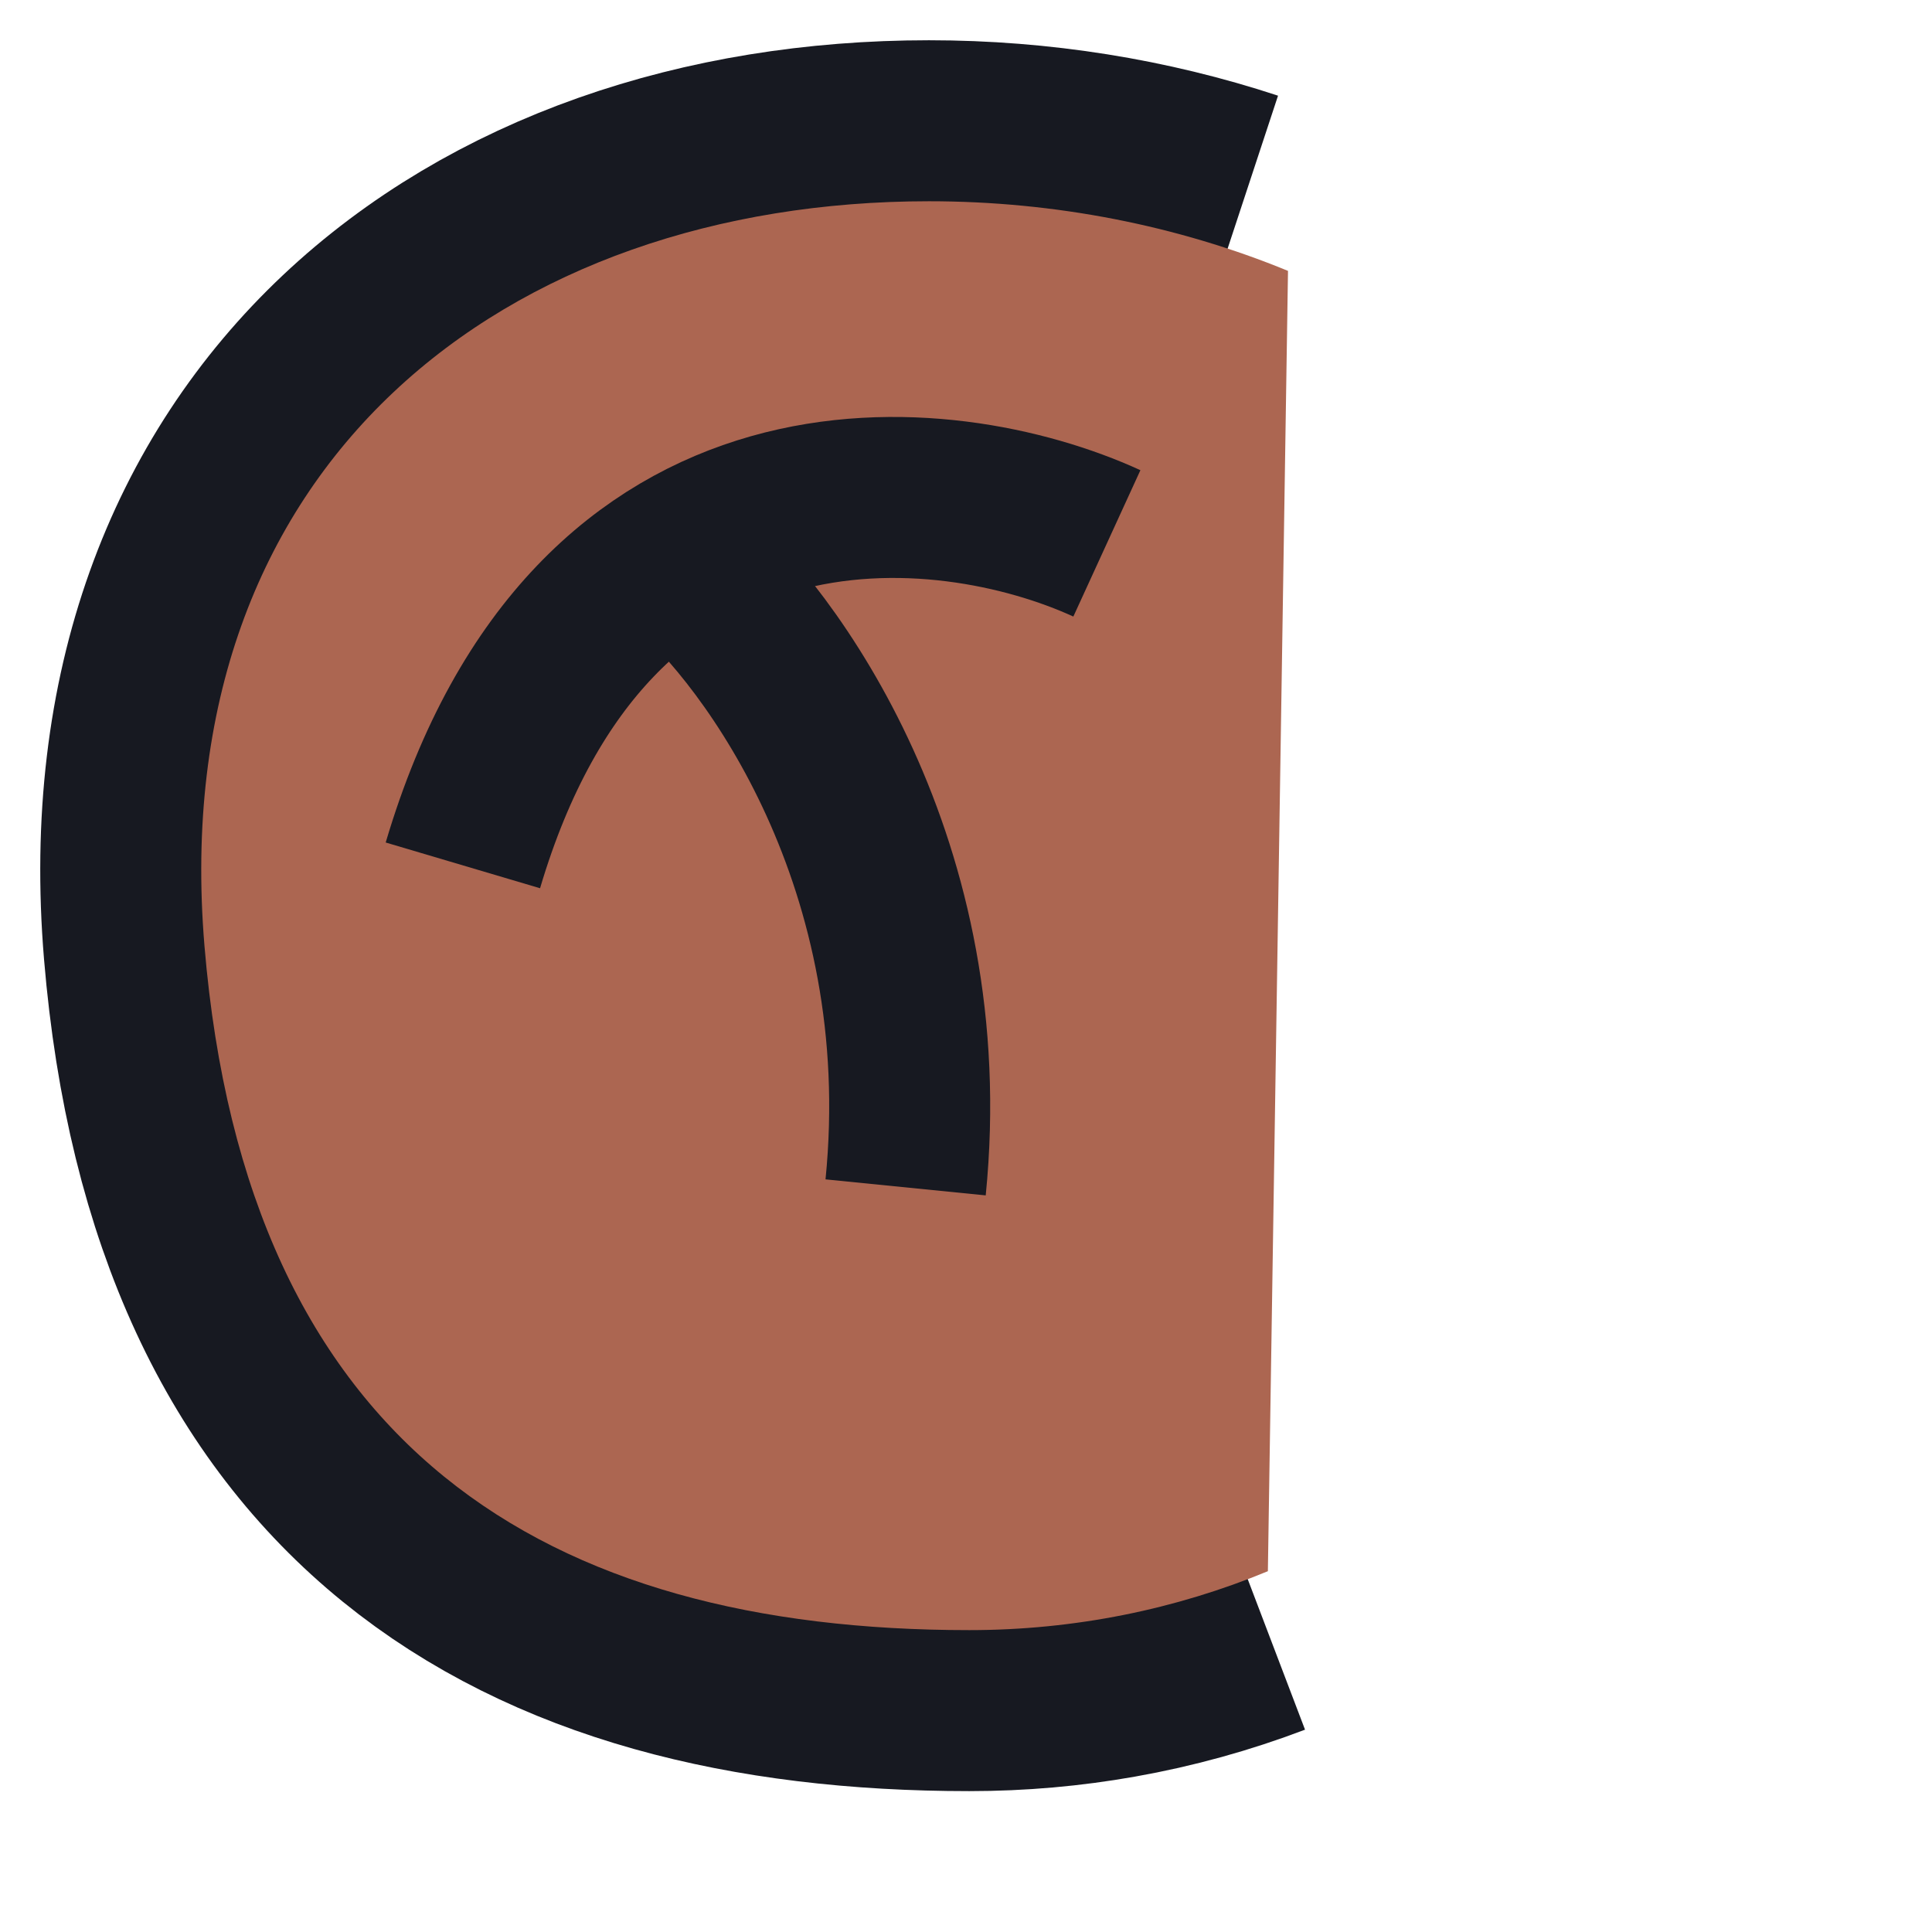 <svg width="48" height="48" viewBox="0 0 48 48" fill="none" xmlns="http://www.w3.org/2000/svg">
<path d="M30.5 6.176C28.17 5.408 25.655 5 23.08 5C12.587 5 4.08 11.5 5.08 23.5C6.122 36 13.587 40.5 24.08 40.5C25.248 40.5 26.391 40.398 27.5 40.201C28.71 39.987 29.881 39.661 31 39.235" stroke="#171921" stroke-width="8"/>
<path d="M31.5 39.036C29.22 39.979 26.713 40.5 24.08 40.5C13.587 40.5 6.122 36 5.08 23.5C4.08 11.5 12.587 5 23.08 5C26.218 5 29.267 5.606 32 6.73L31.5 39.036Z" fill="#AC6651"/>
<path d="M27.5 13.5C23.5 11.667 14.7 10.7 11.5 21.5" stroke="#171921" stroke-width="4"/>
<path d="M17 14C19.167 15.833 23.3 21.5 22.5 29.5" stroke="#171921" stroke-width="4"/>
</svg>
